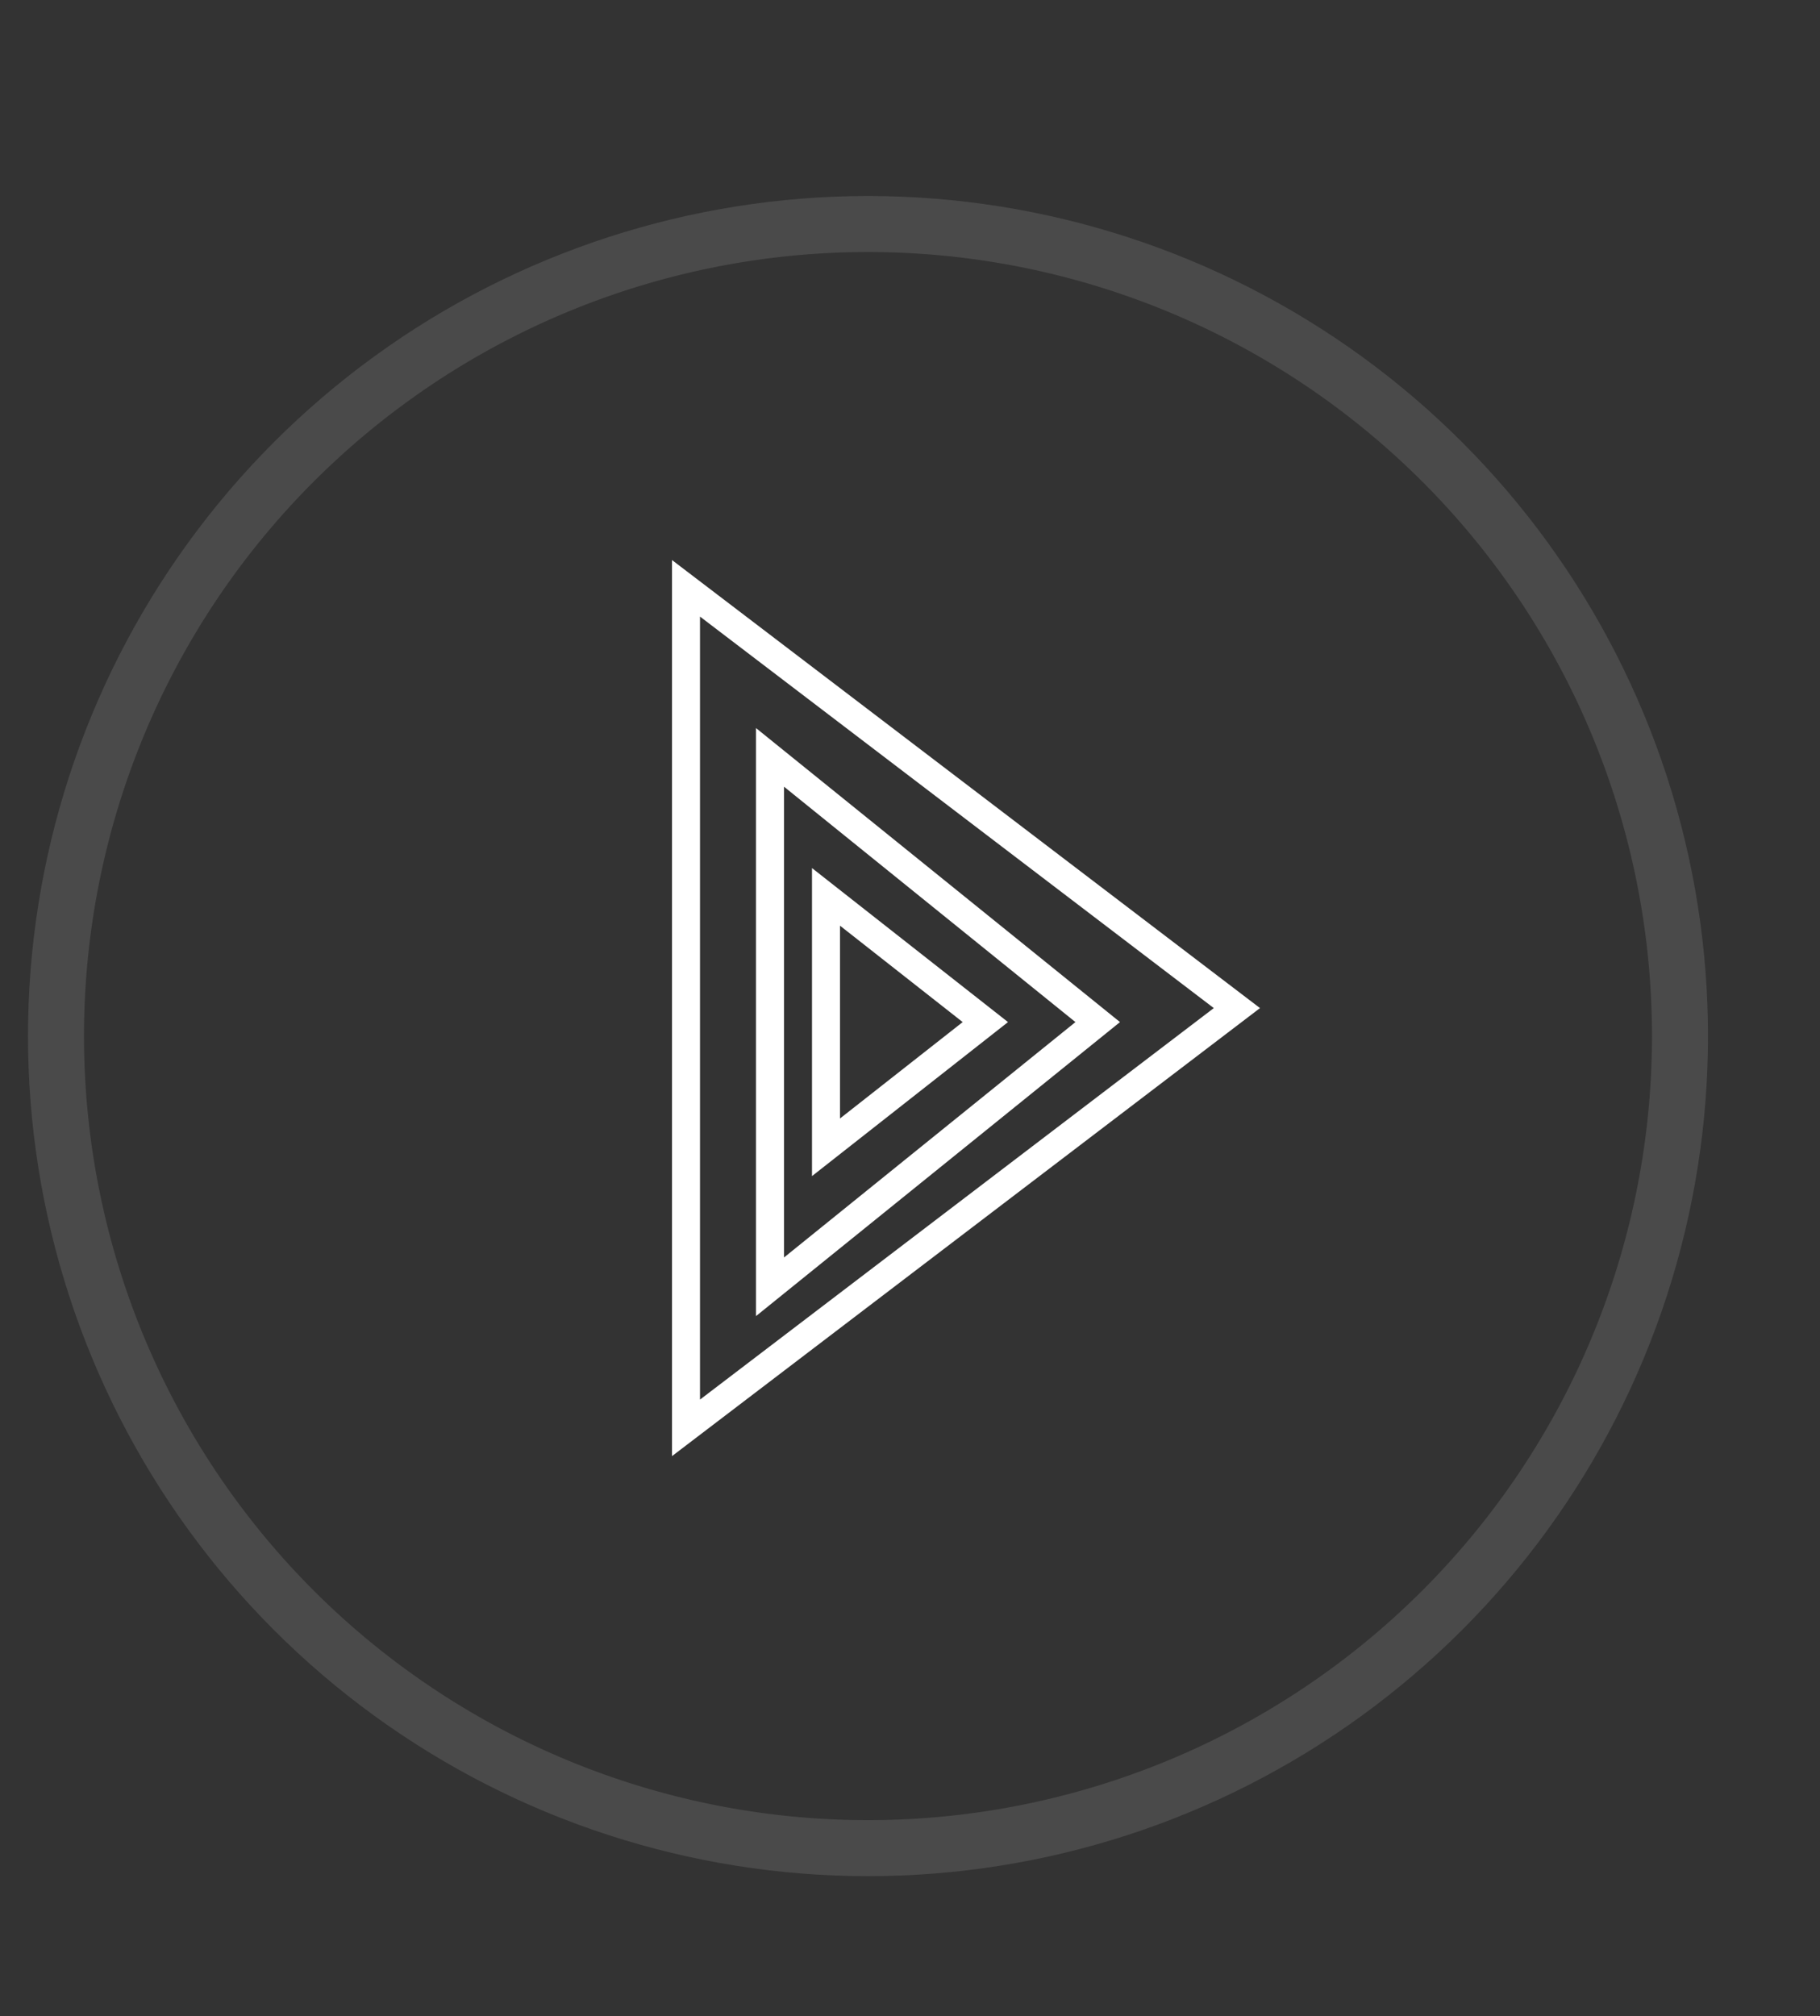 <svg xmlns="http://www.w3.org/2000/svg" xmlns:xlink="http://www.w3.org/1999/xlink" width="65" height="72" viewBox="0 0 65 72"><rect x="0" y="0" width="65" height="72" fill="#333333" stroke="none"/><defs><path id="na4ka" d="M31 0a30 30 0 1 1 0 60 30 30 0 0 1 0-60z"/><path id="na4kb" d="M40 29.5L27 40V19z"/><path id="na4kc" d="M36 29.5L29 35V24z"/><path id="na4kd" d="M45 29L24 45V13z"/><clipPath id="na4ke"><use fill="#fff" xlink:href="#na4ka"/></clipPath><clipPath id="na4kf"><use fill="#fff" xlink:href="#na4kb"/></clipPath><clipPath id="na4kg"><use fill="#fff" xlink:href="#na4kc"/></clipPath><clipPath id="na4kh"><use fill="#fff" xlink:href="#na4kd"/></clipPath></defs><g><g transform="translate(0 7)"/><g opacity=".12" transform="translate(0 7)"><use fill="#fff" fill-opacity="0" stroke="#f9f9f9" stroke-linecap="round" stroke-miterlimit="50" stroke-width="4" clip-path="url(&quot;#na4ke&quot;)" xlink:href="#na4ka"/></g><g transform="translate(0 7)"><use fill="#fff" fill-opacity="0" stroke="#fff" stroke-linecap="round" stroke-miterlimit="50" stroke-width="2" clip-path="url(&quot;#na4kf&quot;)" xlink:href="#na4kb"/></g><g transform="translate(0 7)"><use fill="#fff" fill-opacity="0" stroke="#fff" stroke-linecap="round" stroke-miterlimit="50" stroke-width="2" clip-path="url(&quot;#na4kg&quot;)" xlink:href="#na4kc"/></g><g transform="translate(0 7)"><use fill="#fff" fill-opacity="0" stroke="#fff" stroke-linecap="round" stroke-miterlimit="50" stroke-width="2" clip-path="url(&quot;#na4kh&quot;)" xlink:href="#na4kd"/></g></g></svg>